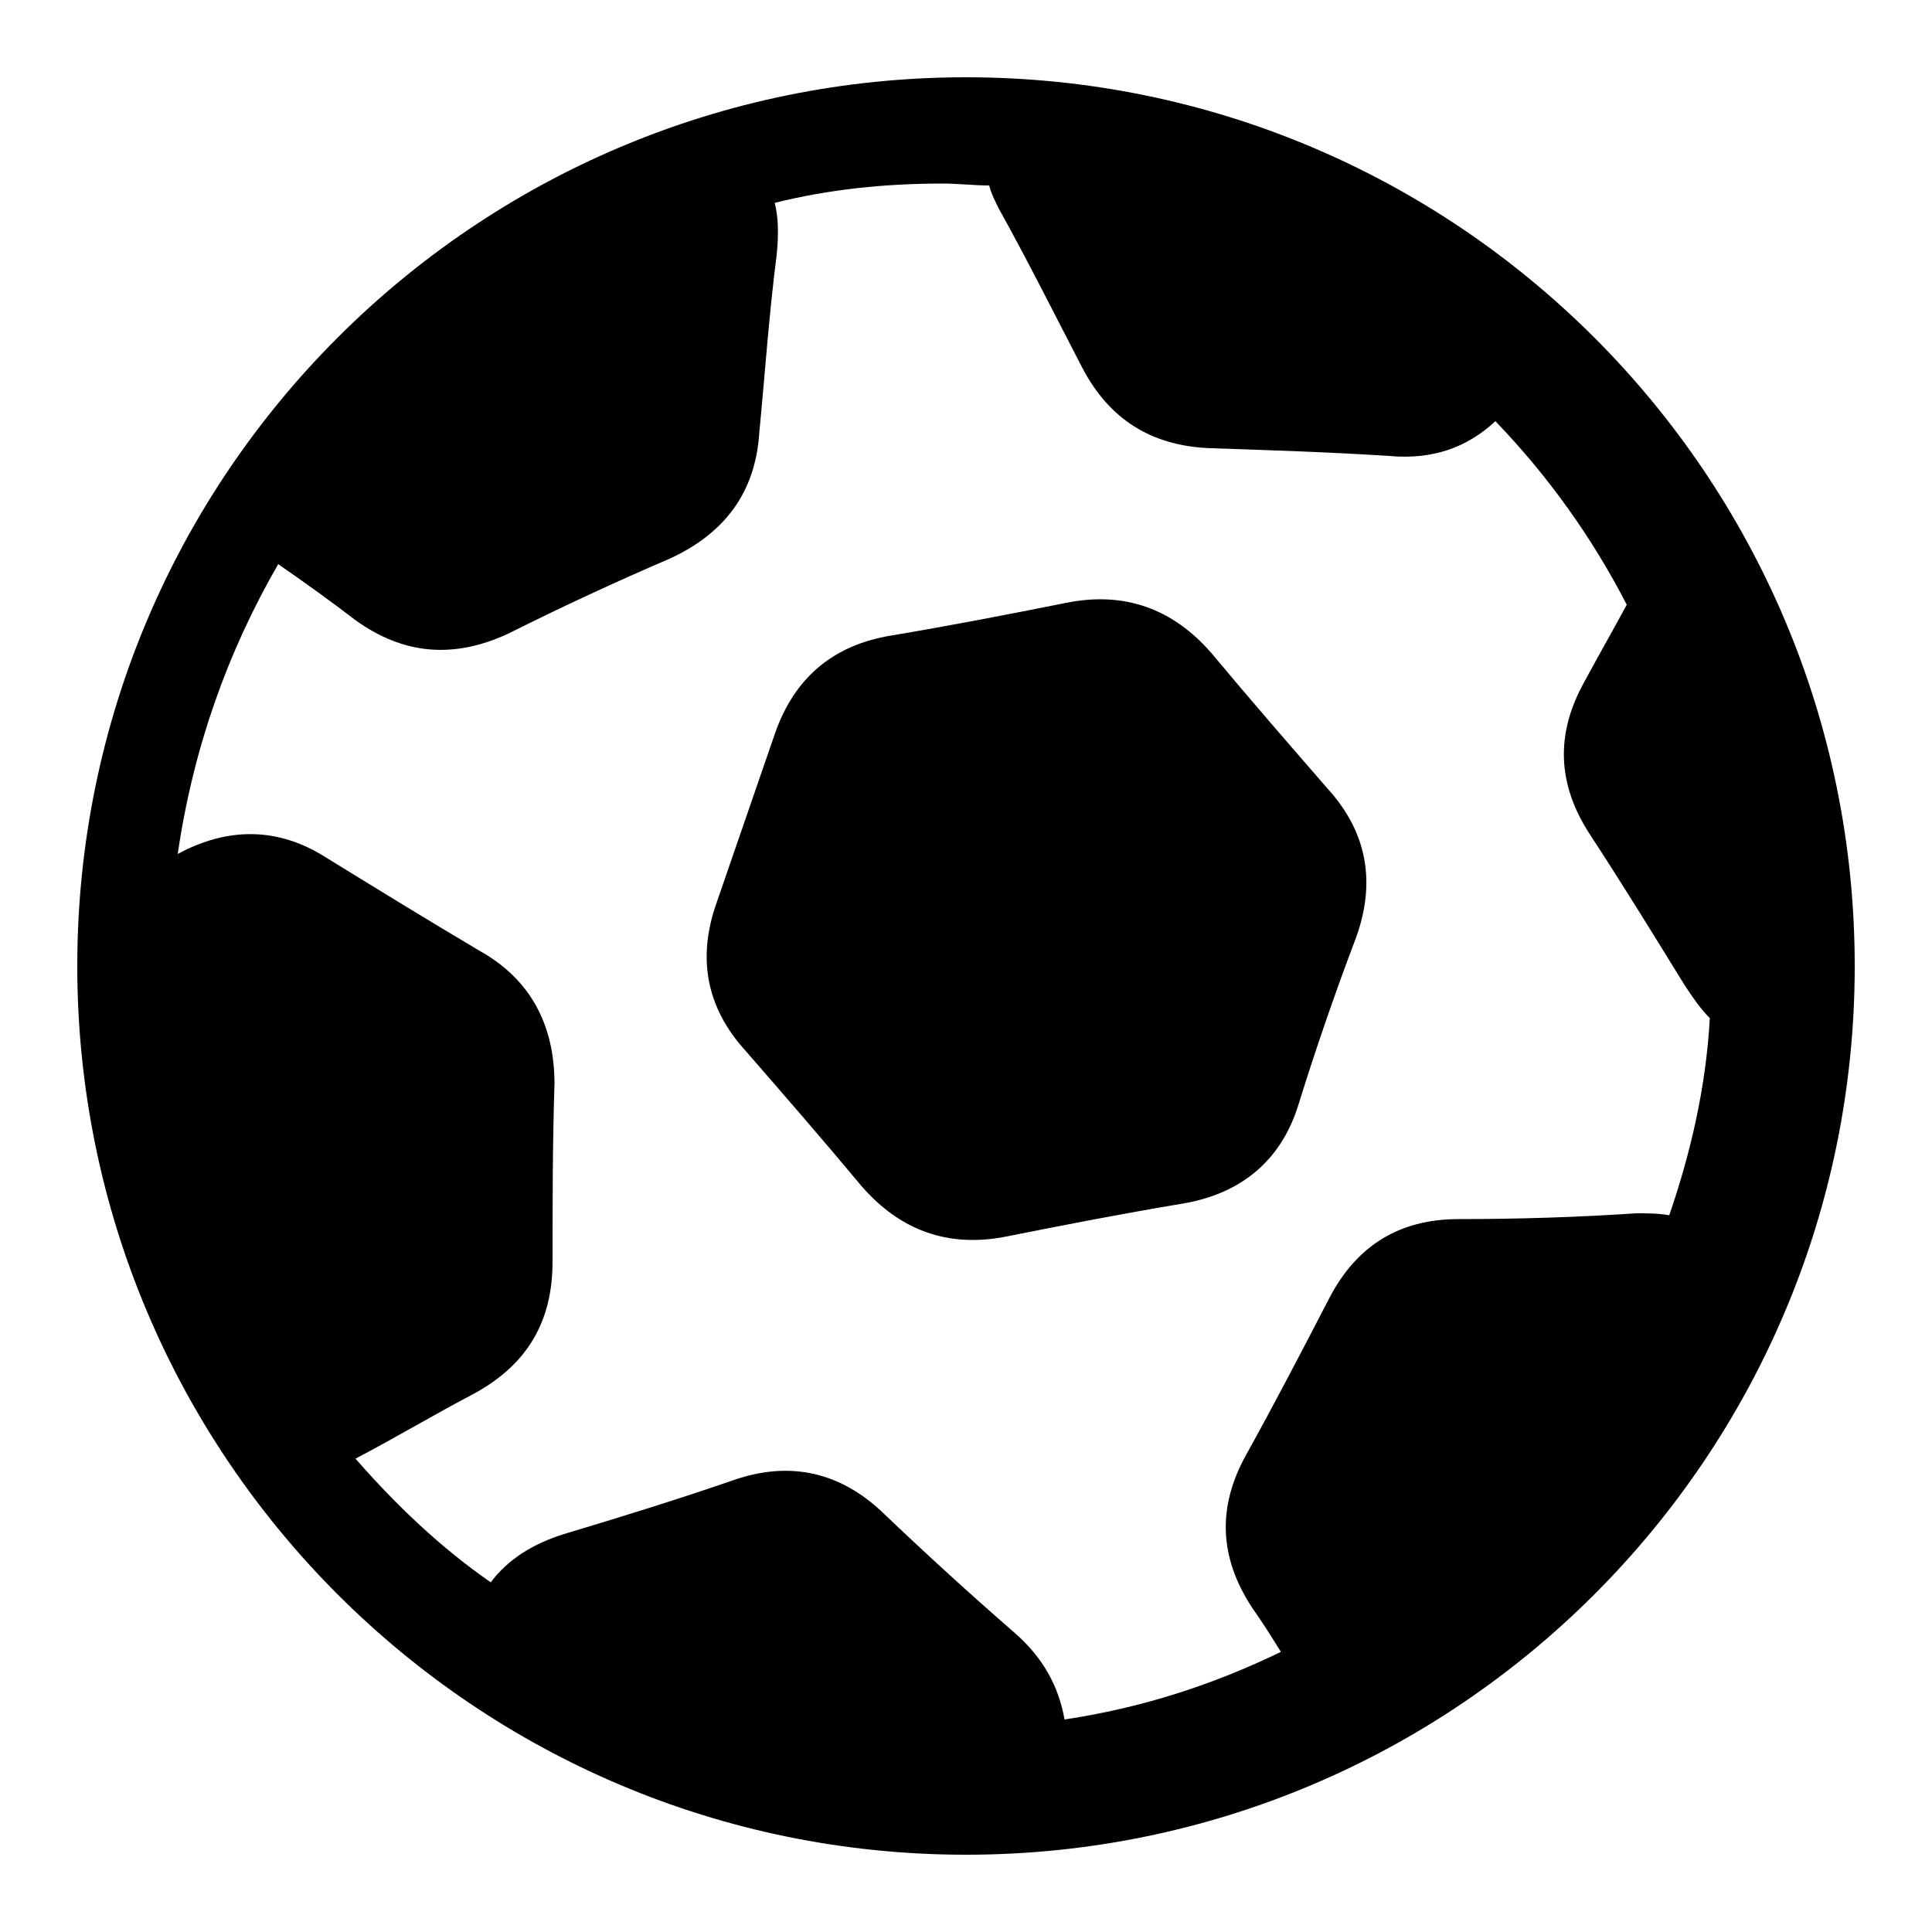<svg xmlns="http://www.w3.org/2000/svg" xmlns:xlink="http://www.w3.org/1999/xlink" version="1.1" x="0px" y="0px" viewBox="0 0 100 100" enable-background="new 0 0 100 100" xml:space="preserve"><path fill-rule="evenodd" clip-rule="evenodd" d="M50,96C24.6,96,4,75.4,4,50S24.6,4,50,4s46,20.6,46,46S75.4,96,50,96z M9.2,44.2  c2.6-1.4,5.2-1.4,7.7,0.2c2.6,1.6,5.2,3.2,7.9,4.8c2.7,1.5,3.9,3.9,3.9,6.9c-0.1,3.1-0.1,6.2-0.1,9.2c0,3.1-1.3,5.3-4,6.8  c-2.1,1.1-4.1,2.3-6.2,3.4c2.1,2.4,4.4,4.6,7,6.4c0.9-1.2,2.2-2,3.8-2.5c3-0.9,5.9-1.8,8.8-2.8c2.9-1,5.5-0.4,7.7,1.7  c2.2,2.1,4.5,4.2,6.8,6.2c1.5,1.3,2.3,2.8,2.6,4.5c4-0.6,7.7-1.8,11.2-3.5c-0.5-0.8-1-1.6-1.5-2.3c-1.7-2.6-1.8-5.2-0.3-7.9  c1.5-2.7,2.9-5.4,4.3-8.1s3.6-4.1,6.7-4.1s6.2-0.1,9.2-0.3c0.6,0,1.1,0,1.7,0.1c1.1-3.2,1.9-6.6,2.1-10.2c-0.5-0.5-0.9-1.1-1.3-1.7  c-1.6-2.6-3.2-5.2-4.9-7.8c-1.7-2.6-1.8-5.2-0.3-7.9c0.7-1.3,1.5-2.7,2.2-4c-1.8-3.5-4.1-6.7-6.8-9.5c-1.5,1.4-3.3,2-5.5,1.8  c-3.1-0.2-6.2-0.3-9.2-0.4c-3.1-0.1-5.3-1.5-6.7-4.2c-1.4-2.7-2.8-5.5-4.3-8.2c-0.2-0.4-0.4-0.8-0.5-1.2c-0.8,0-1.6-0.1-2.4-0.1  c-3,0-5.9,0.3-8.7,1c0.2,0.8,0.2,1.7,0.1,2.7c-0.4,3.1-0.6,6.1-0.9,9.2c-0.2,3.1-1.8,5.2-4.6,6.5c-2.8,1.2-5.6,2.5-8.4,3.9  c-2.8,1.3-5.4,1.1-7.9-0.7c-1.3-1-2.7-2-4-2.9C11.8,33.7,10,38.7,9.2,44.2z M40.1,38c1-2.9,3-4.6,6-5.1c3-0.5,6.1-1.1,9.1-1.7  c3-0.6,5.5,0.3,7.5,2.6c2,2.4,4,4.7,6,7c2.1,2.3,2.5,4.9,1.5,7.7c-1.1,2.9-2.1,5.8-3,8.7s-3,4.6-6,5.1c-3,0.5-6.1,1.1-9.1,1.7  c-3,0.6-5.5-0.3-7.5-2.6c-2-2.4-4-4.7-6-7c-2.1-2.3-2.5-4.9-1.5-7.7C38.1,43.8,39.1,40.9,40.1,38z"/></svg>